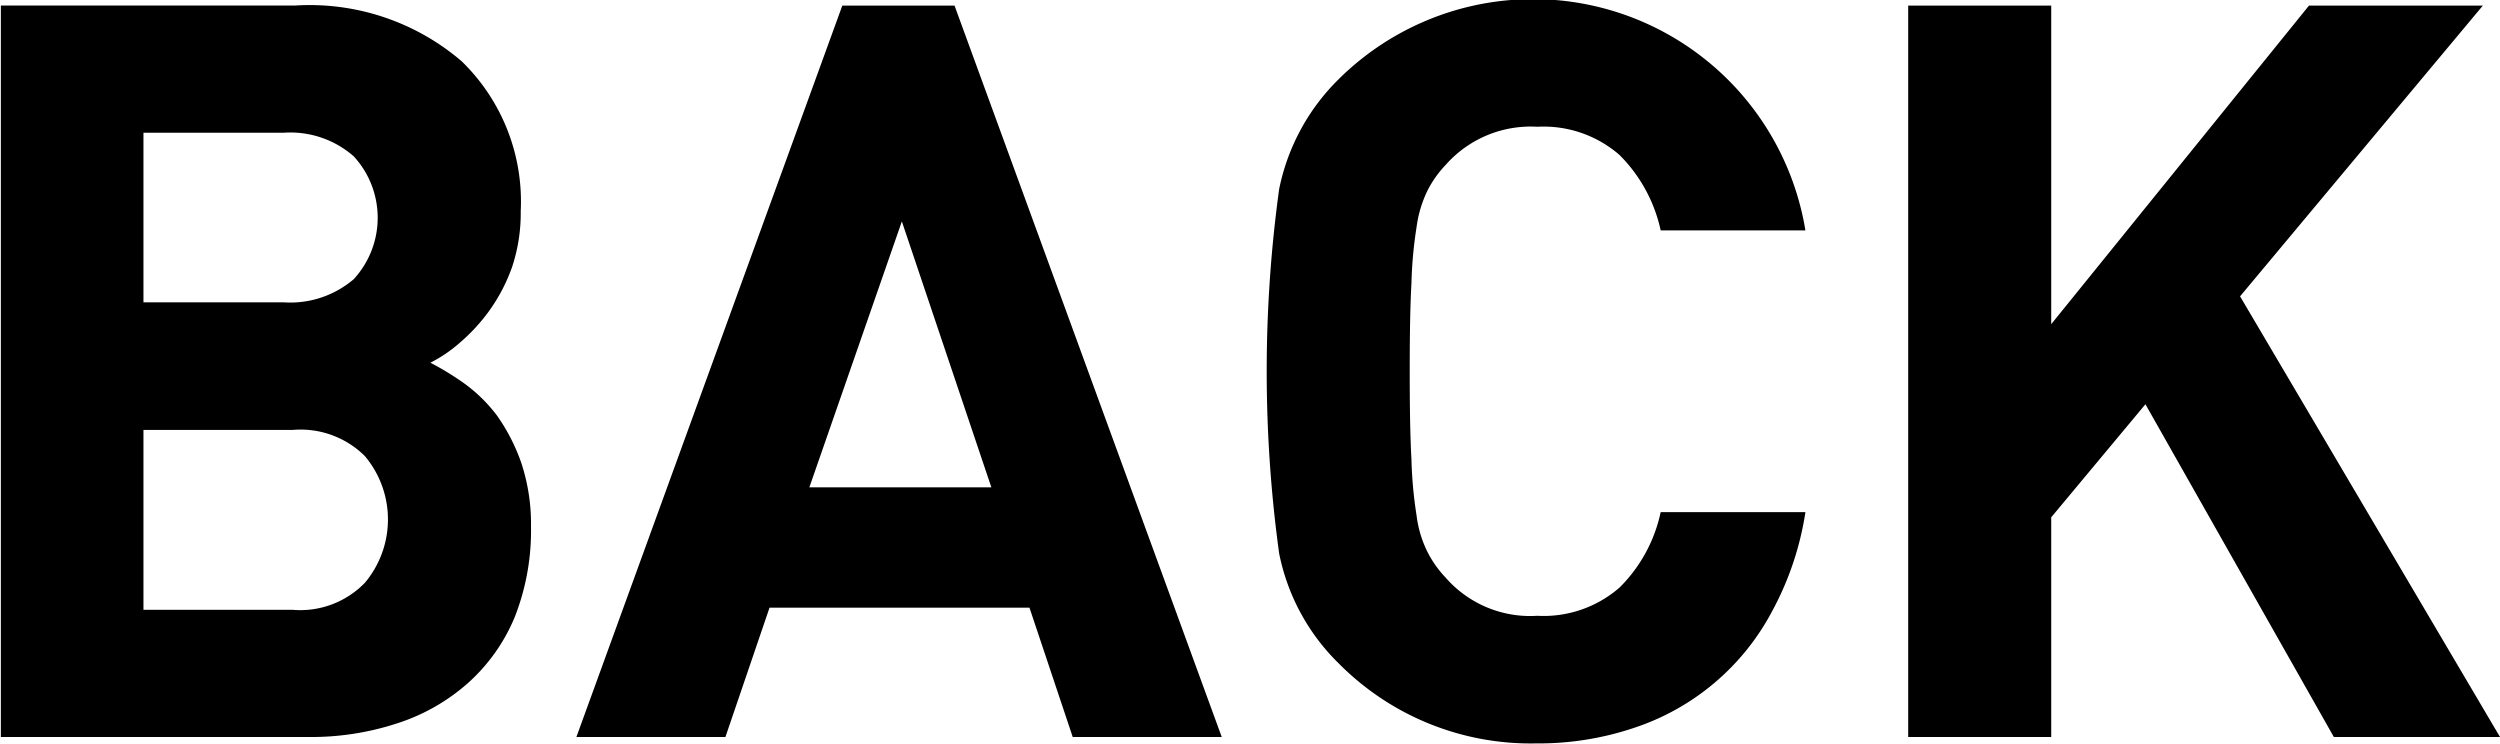 <svg xmlns="http://www.w3.org/2000/svg" width="58.38" height="17.37" viewBox="0 0 58.38 17.37">
  <defs>
    <style>
      .cls-1 {
        fill-rule: evenodd;
      }
    </style>
  </defs>
  <path id="text-back.svg" class="cls-1" d="M4851.79,2314.21a4.462,4.462,0,0,0-.56-1.09,3.593,3.593,0,0,0-.76-0.75,6.656,6.656,0,0,0-.8-0.49,3.259,3.259,0,0,0,.68-0.46,4.3,4.3,0,0,0,.7-0.76,4.085,4.085,0,0,0,.53-1.02,3.988,3.988,0,0,0,.2-1.3,4.564,4.564,0,0,0-1.38-3.5,5.454,5.454,0,0,0-3.9-1.3h-6.86v17.08h7.15a6.443,6.443,0,0,0,2.11-.32,4.621,4.621,0,0,0,1.66-.95,4.245,4.245,0,0,0,1.08-1.53,5.517,5.517,0,0,0,.38-2.11A4.546,4.546,0,0,0,4851.79,2314.21Zm-3.65,2.81a2.1,2.1,0,0,1-1.69.63h-3.48v-4.2h3.48a2.129,2.129,0,0,1,1.69.61A2.3,2.3,0,0,1,4848.14,2317.02Zm-0.26-7.09a2.284,2.284,0,0,1-1.64.54h-3.27v-3.96h3.27a2.244,2.244,0,0,1,1.64.55A2.119,2.119,0,0,1,4847.88,2309.93Zm20.27,10.69-6.24-17.08h-2.62l-6.21,17.08h3.48l1.03-3.02h6.07l1.01,3.02h3.48Zm-5.38-5.83h-4.25l2.16-6.21Zm19.01,0.58h-3.38a3.505,3.505,0,0,1-.96,1.76,2.7,2.7,0,0,1-1.92.66,2.618,2.618,0,0,1-2.14-.89,2.506,2.506,0,0,1-.43-0.61,2.62,2.62,0,0,1-.25-0.84,9.994,9.994,0,0,1-.12-1.32c-0.03-.53-0.04-1.22-0.04-2.05s0.01-1.51.04-2.05a9.994,9.994,0,0,1,.12-1.32,2.789,2.789,0,0,1,.25-0.84,2.506,2.506,0,0,1,.43-0.61,2.649,2.649,0,0,1,2.14-.89,2.7,2.7,0,0,1,1.92.66,3.548,3.548,0,0,1,.96,1.76h3.38a6.445,6.445,0,0,0-10.9-3.53,4.978,4.978,0,0,0-1.39,2.57,31.287,31.287,0,0,0,0,8.5,4.94,4.94,0,0,0,1.39,2.57,6.306,6.306,0,0,0,4.61,1.87,6.987,6.987,0,0,0,2.28-.36,5.65,5.65,0,0,0,3.24-2.74,7.088,7.088,0,0,0,.77-2.3h0Zm16.22,5.25-6.07-10.29,5.67-6.79h-4.06l-6.02,7.44v-7.44h-3.34v17.08h3.34v-5.13l2.2-2.64,4.4,7.77H4898Z" transform="translate(-4839.62 -2303.41)"/>
</svg>
